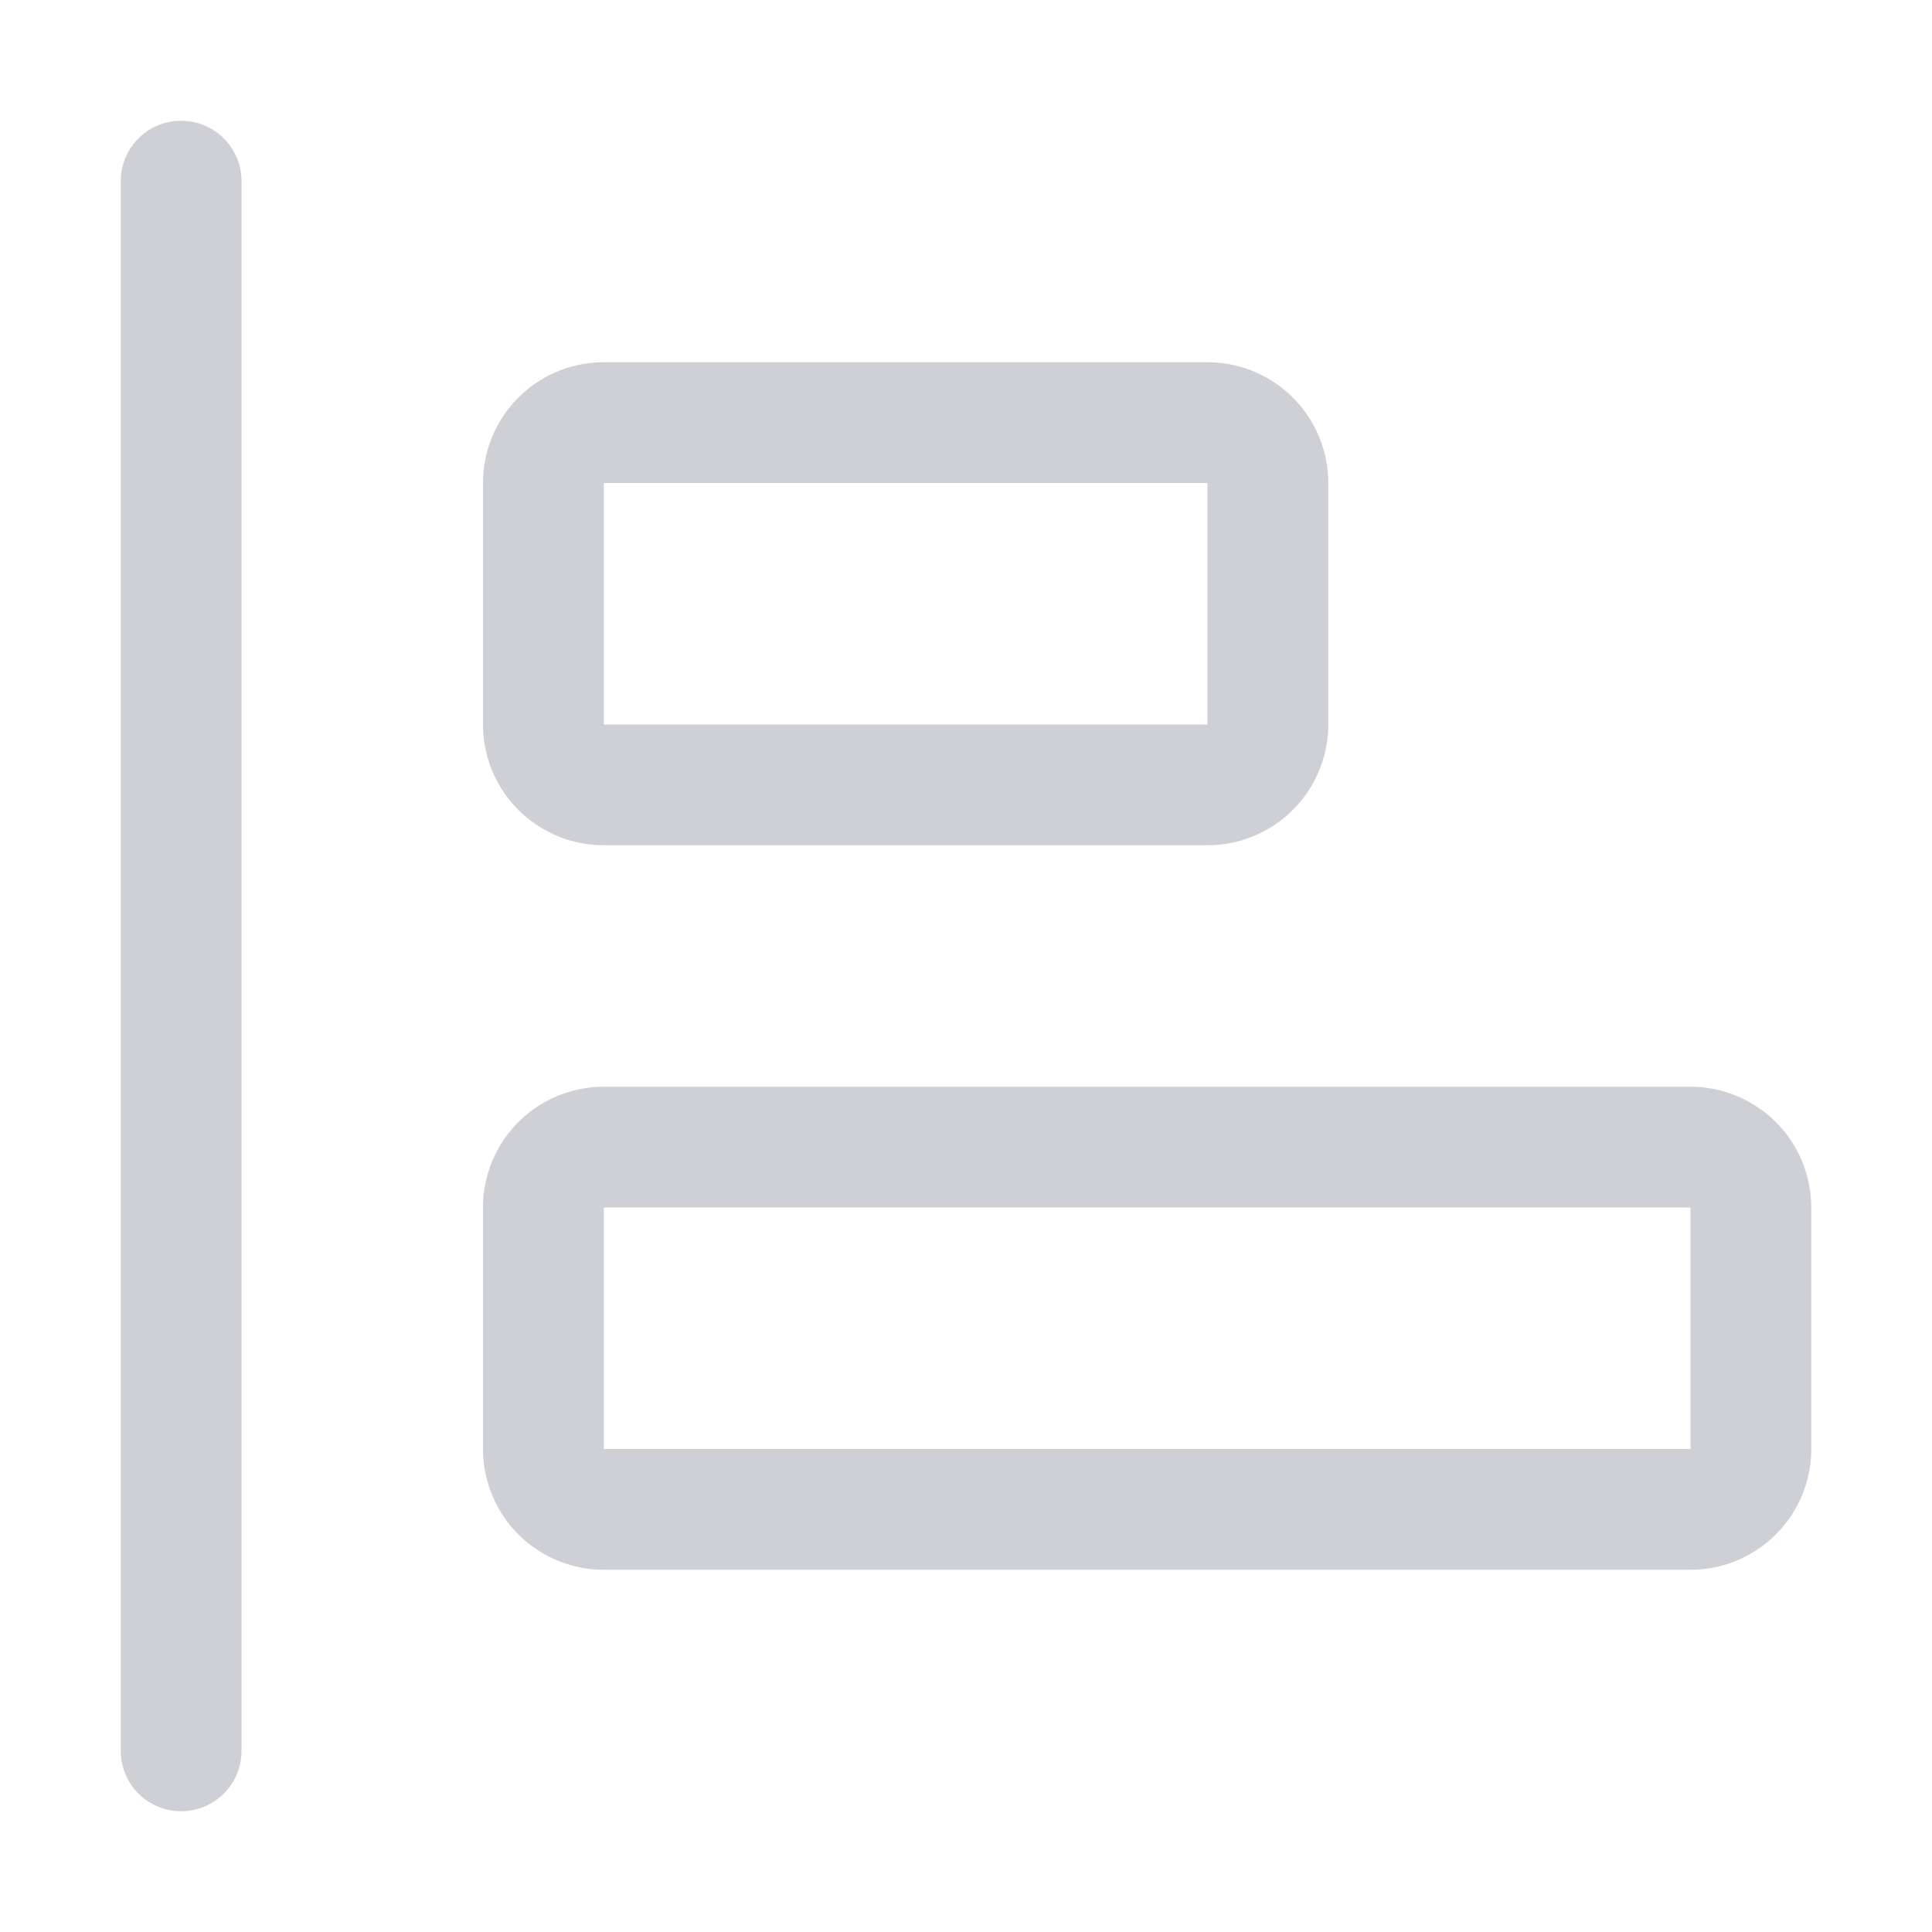 <svg width="16" height="16" viewBox="0 0 16 16" fill="none" xmlns="http://www.w3.org/2000/svg"><path fill-rule="evenodd" clip-rule="evenodd" d="M2 1.5a.5.5 0 0 0-1 0v13a.5.5 0 0 0 1 0v-13z" fill="#CED0D6"/><path d="M10.5 4a.5.5 0 0 0-.5-.5H5a.5.5 0 0 0-.5.5v2a.5.5 0 0 0 .5.5h5a.5.5 0 0 0 .5-.5V4zM14.5 10a.5.5 0 0 0-.5-.5H5a.5.5 0 0 0-.5.5v2a.5.5 0 0 0 .5.5h9a.5.5 0 0 0 .5-.5v-2z" stroke="#CED0D6"/></svg>
